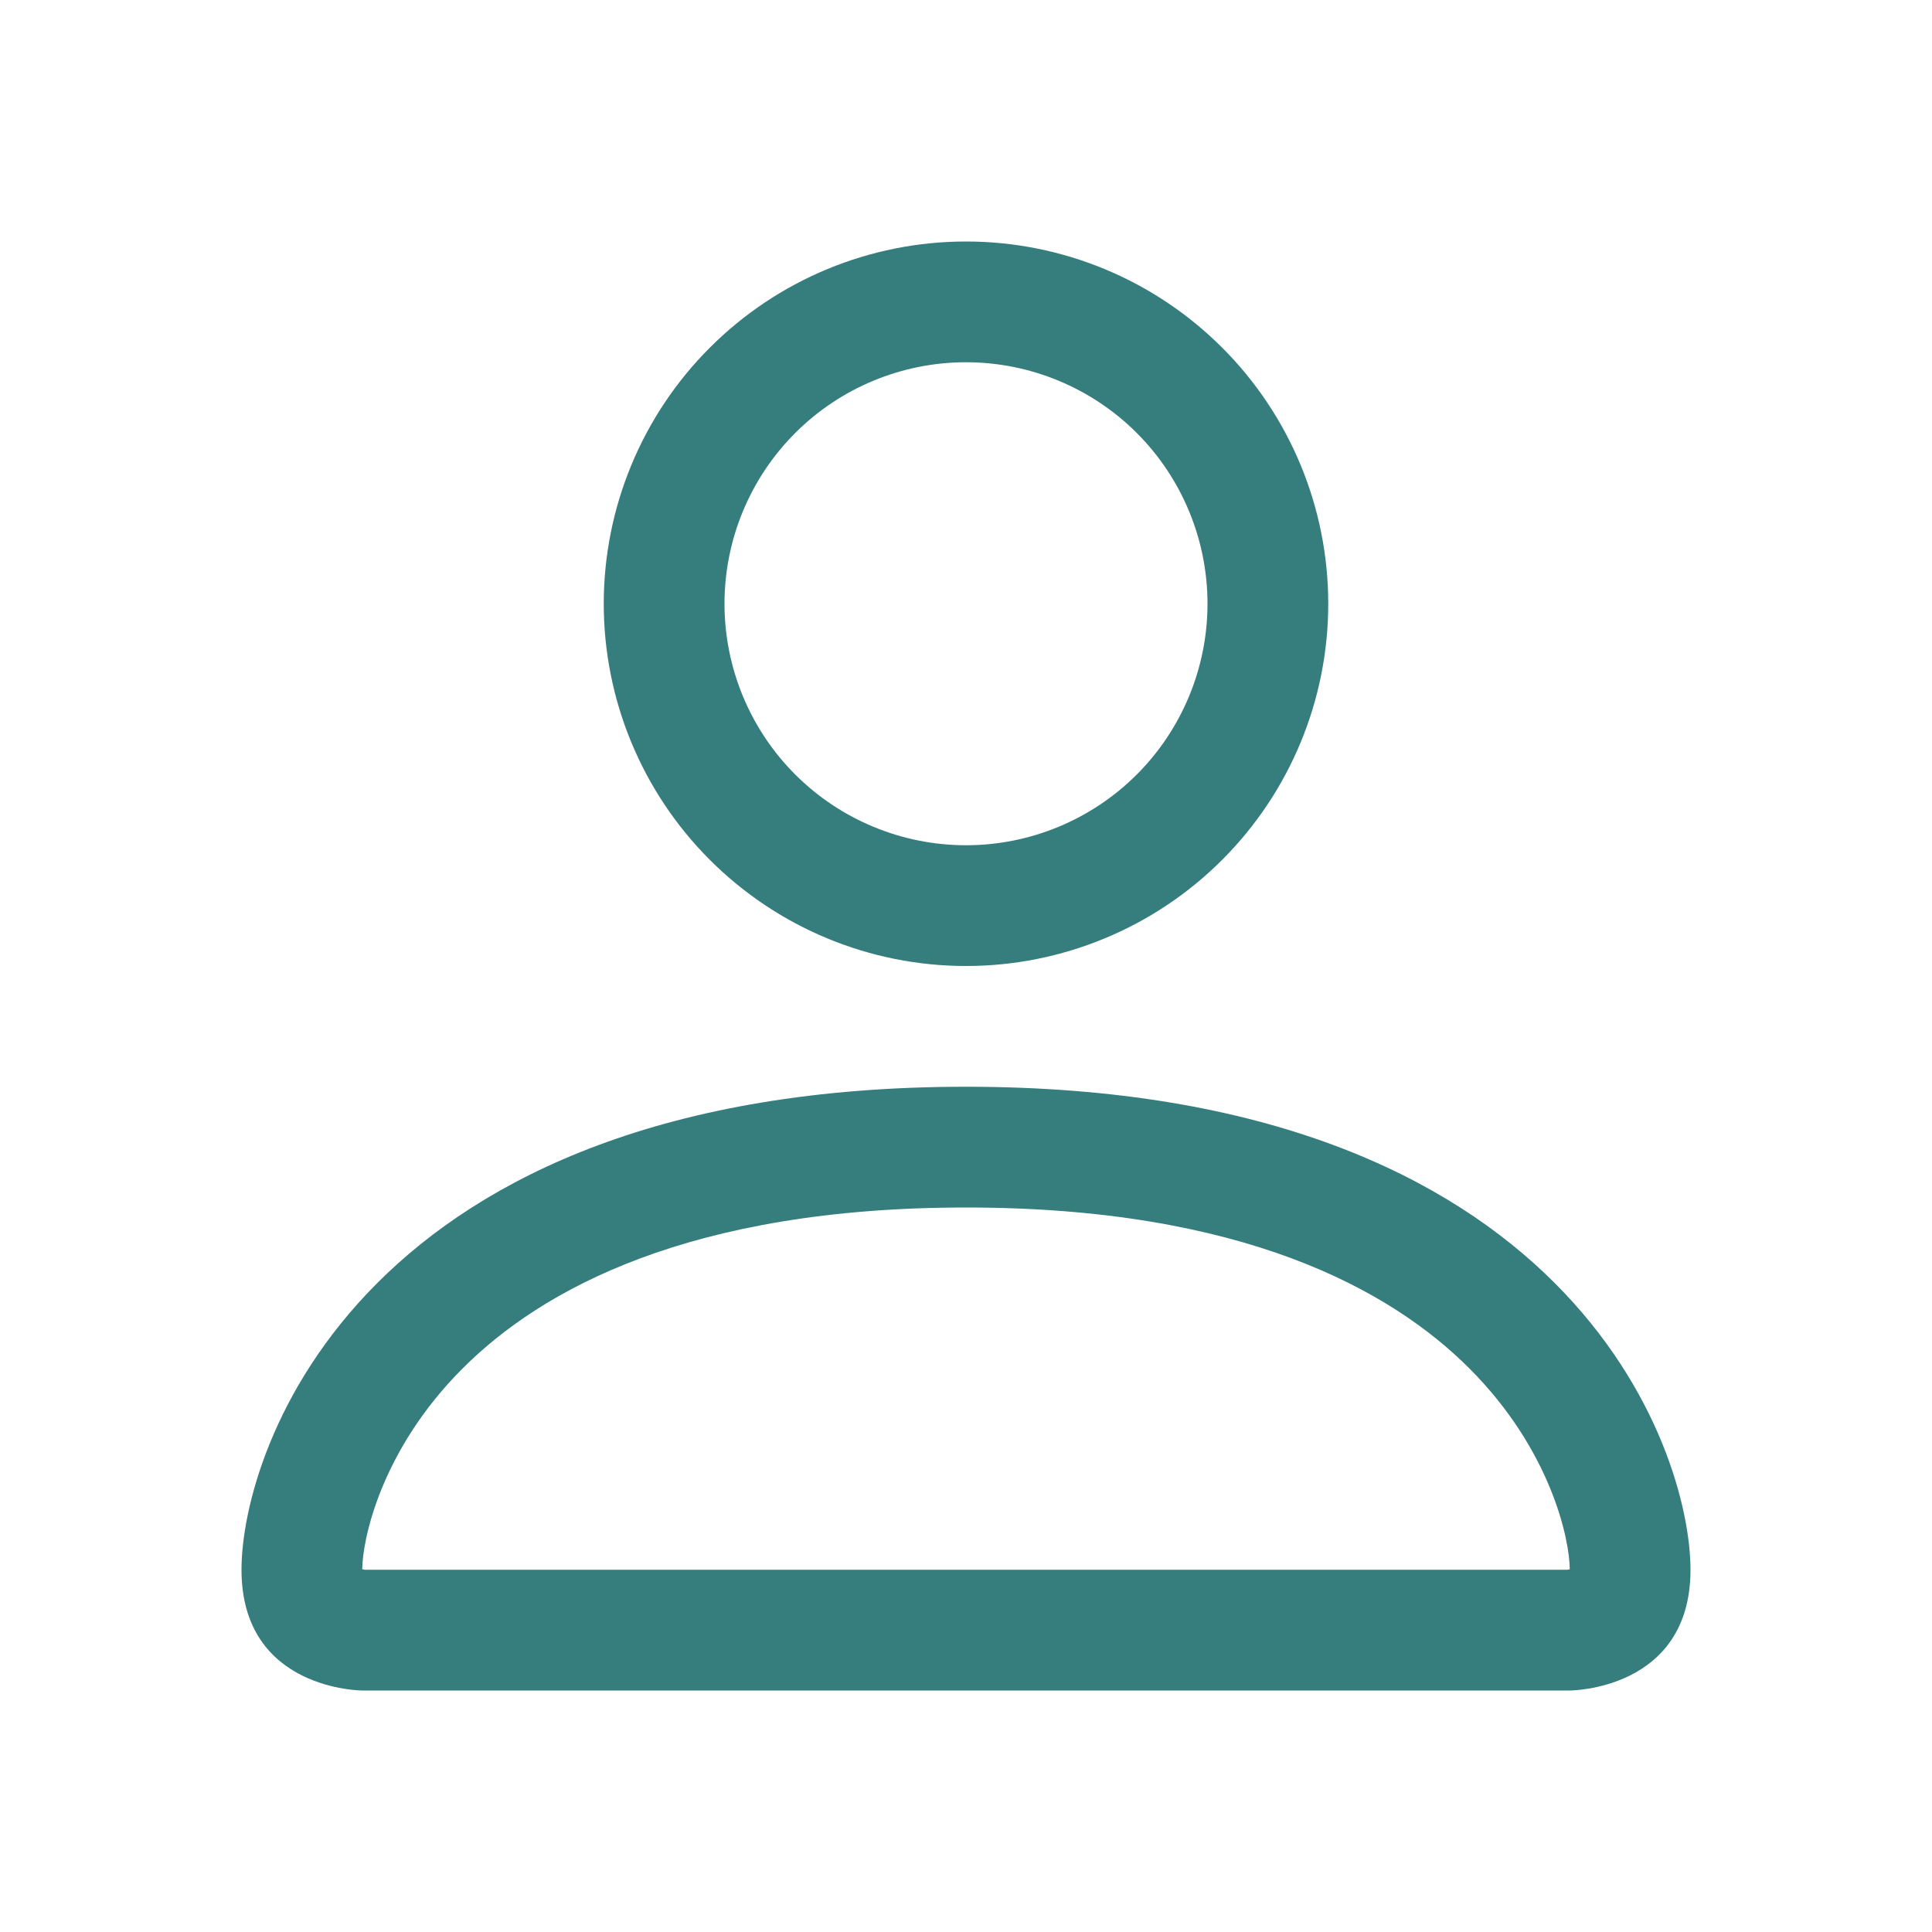 <svg
  width="28"
  height="28"
  viewBox="0 0 28 28"
  fill="none"
  xmlns="http://www.w3.org/2000/svg"
>
  <path
    fill-rule="evenodd"
    clip-rule="evenodd"
    d="M22.75 24.5C22.75 24.5 24.5 24.5 24.5 22.75C24.5 21 22.75 15.75 14 15.75C5.25 15.75 3.5 21 3.5 22.75C3.5 24.5 5.25 24.5 5.25 24.5H22.75ZM5.259 22.848V22.845V22.848ZM5.288 22.75H22.712C22.72 22.749 22.728 22.748 22.736 22.747L22.75 22.743C22.748 22.312 22.48 21.017 21.294 19.831C20.153 18.69 18.006 17.5 14 17.5C9.992 17.5 7.847 18.69 6.706 19.831C5.519 21.017 5.253 22.312 5.25 22.743C5.263 22.745 5.276 22.748 5.288 22.75ZM22.743 22.848V22.845V22.848ZM14 12.25C14.928 12.25 15.819 11.881 16.475 11.225C17.131 10.569 17.5 9.678 17.5 8.75C17.5 7.822 17.131 6.931 16.475 6.275C15.819 5.619 14.928 5.25 14 5.25C13.072 5.25 12.181 5.619 11.525 6.275C10.869 6.931 10.5 7.822 10.5 8.75C10.5 9.678 10.869 10.569 11.525 11.225C12.181 11.881 13.072 12.25 14 12.25ZM19.25 8.75C19.25 10.142 18.697 11.478 17.712 12.462C16.728 13.447 15.392 14 14 14C12.608 14 11.272 13.447 10.288 12.462C9.303 11.478 8.75 10.142 8.75 8.75C8.75 7.358 9.303 6.022 10.288 5.038C11.272 4.053 12.608 3.5 14 3.5C15.392 3.5 16.728 4.053 17.712 5.038C18.697 6.022 19.25 7.358 19.25 8.75Z"
    fill="#367D7E"
  />
</svg>
